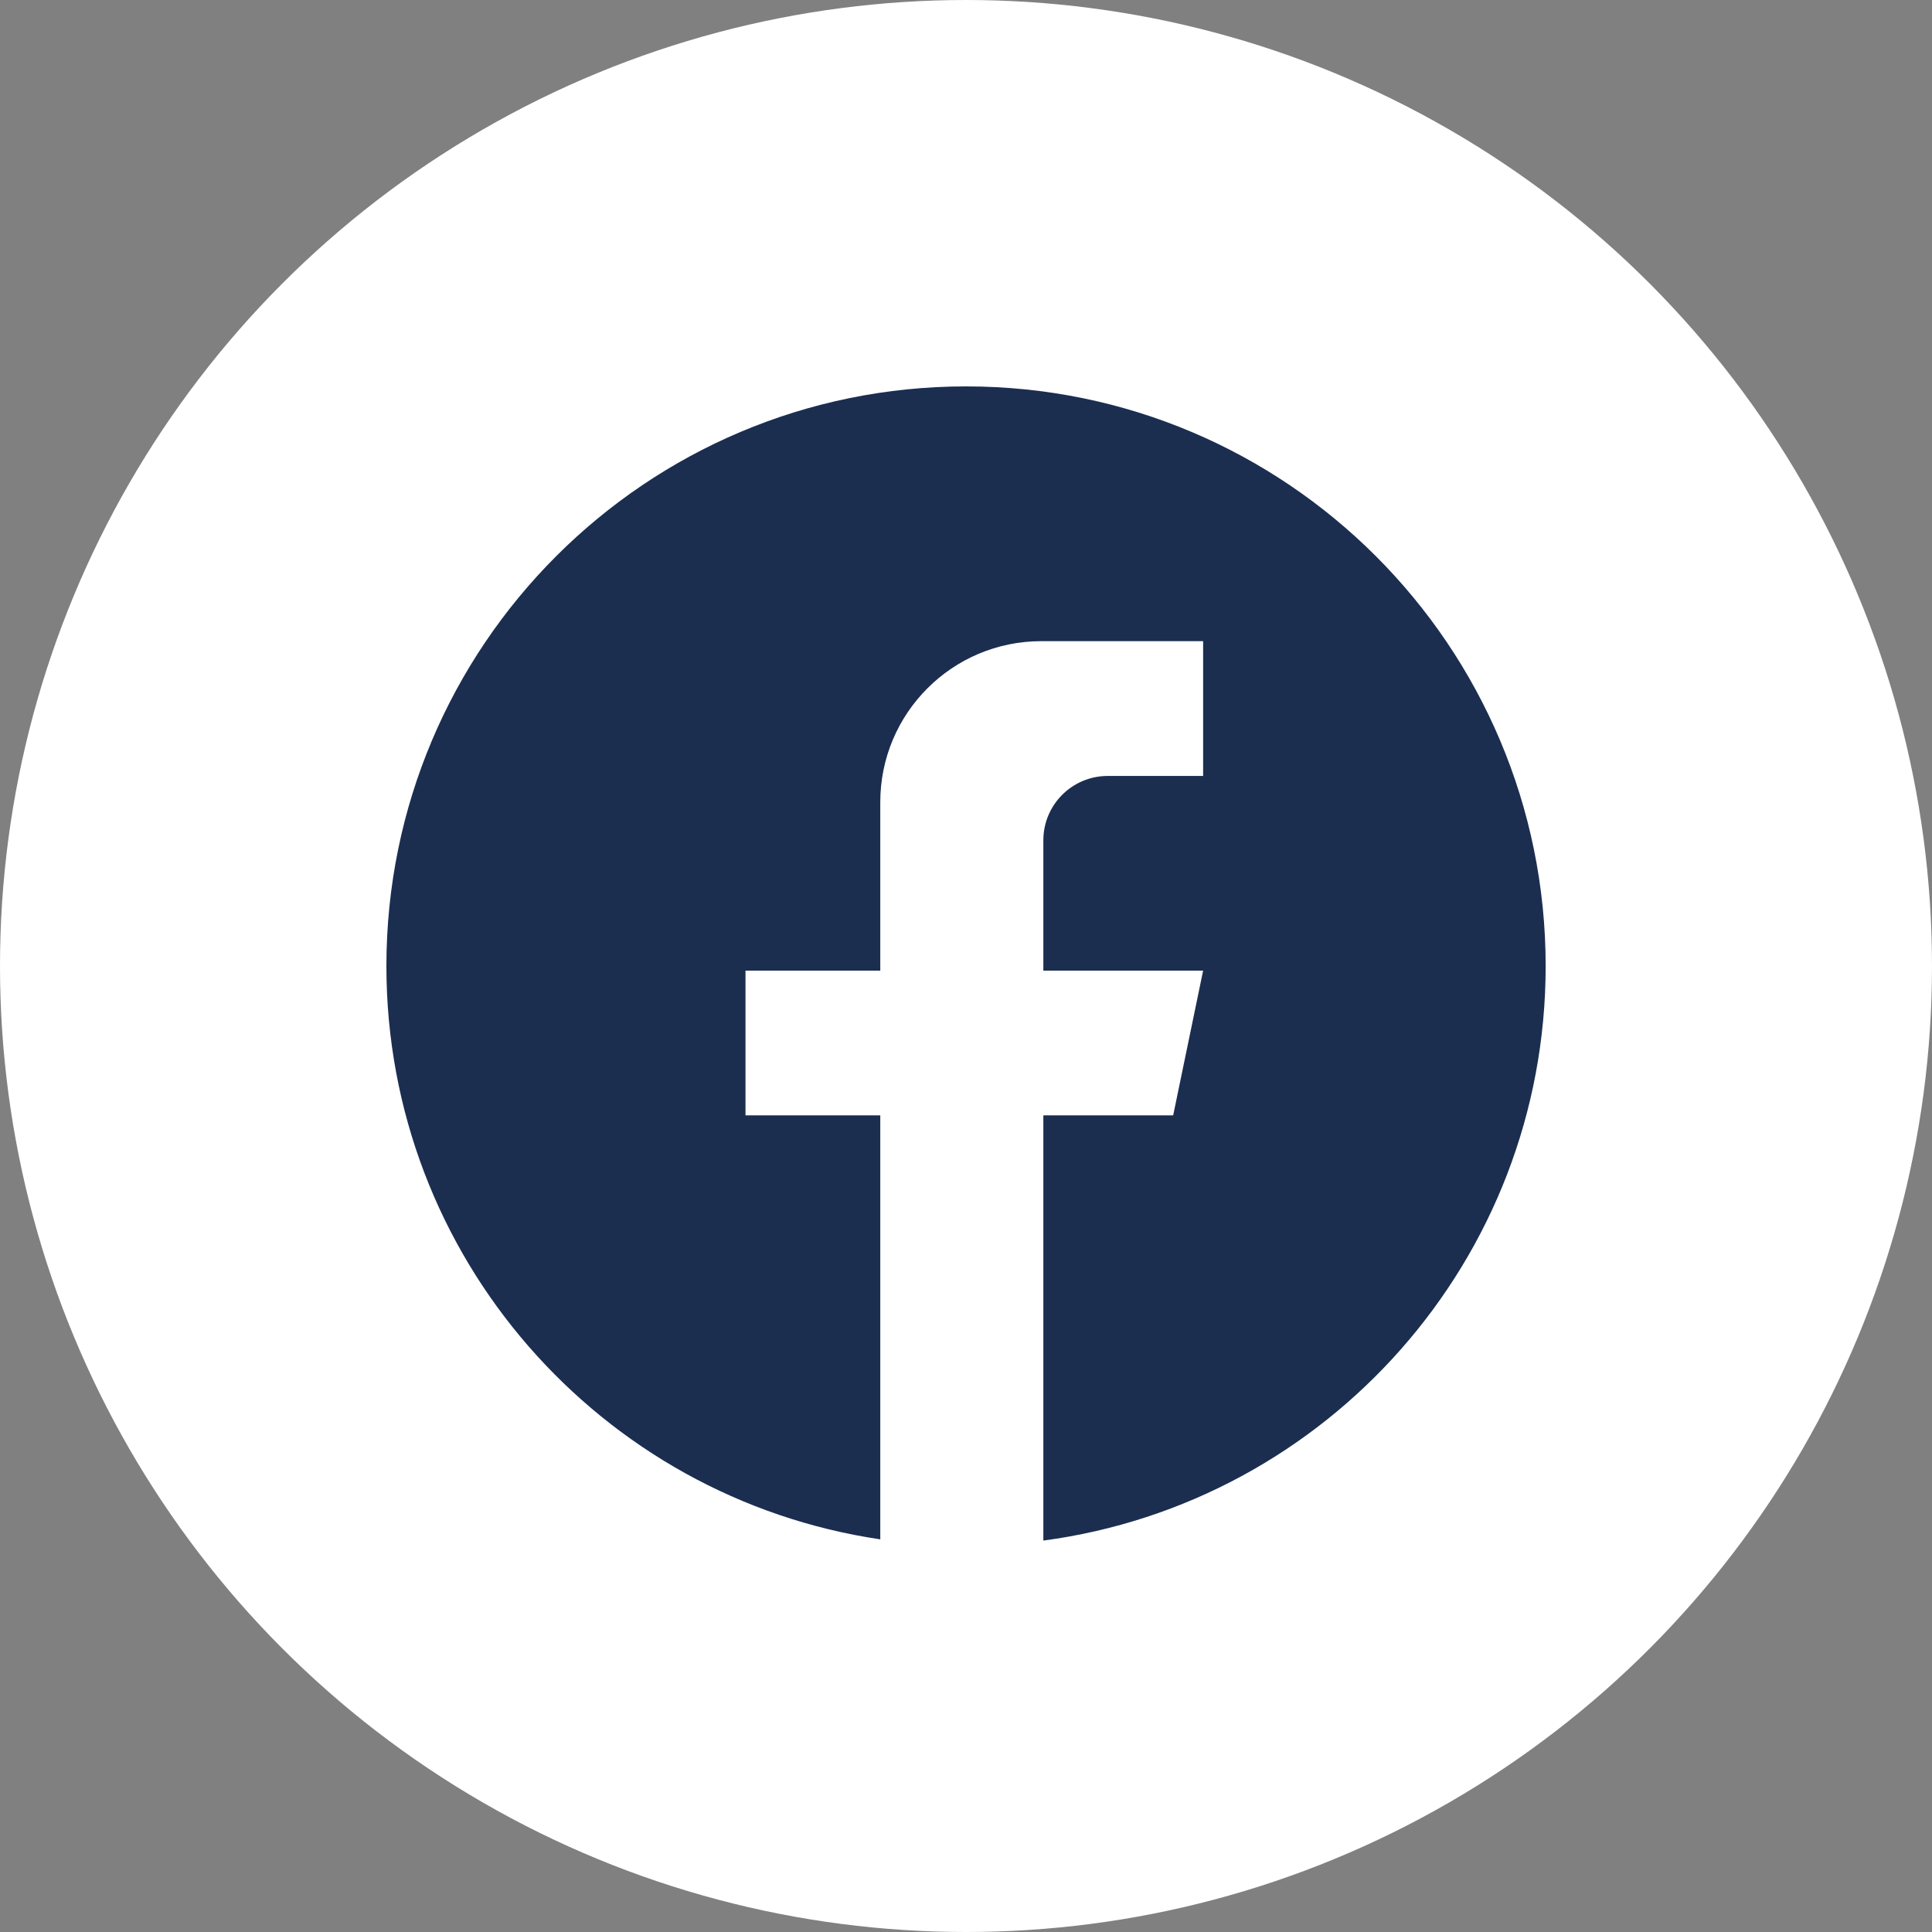 <svg width="30" height="30" viewBox="0 0 30 30" fill="none" xmlns="http://www.w3.org/2000/svg">
<rect x="0" y="0" width="30" height="30" fill="#808080" stroke="none"/>
<circle cx="15" cy="15" r="15" fill="white"/>
<path fill-rule="evenodd" clip-rule="evenodd" d="M16.201 23.922C20.605 23.335 24.001 19.564 24.001 15.001C24.001 10.03 19.971 6 15.001 6C10.03 6 6 10.03 6 15.001C6 19.519 9.329 23.26 13.669 23.903V17.319H11.576V15.072H13.669V12.456C13.669 11.075 14.788 9.956 16.169 9.956H18.682V12.049H17.201C16.649 12.049 16.201 12.496 16.201 13.049V15.072H18.682L18.217 17.319H16.201V23.922Z" fill="#1B2E50"/>
</svg>
